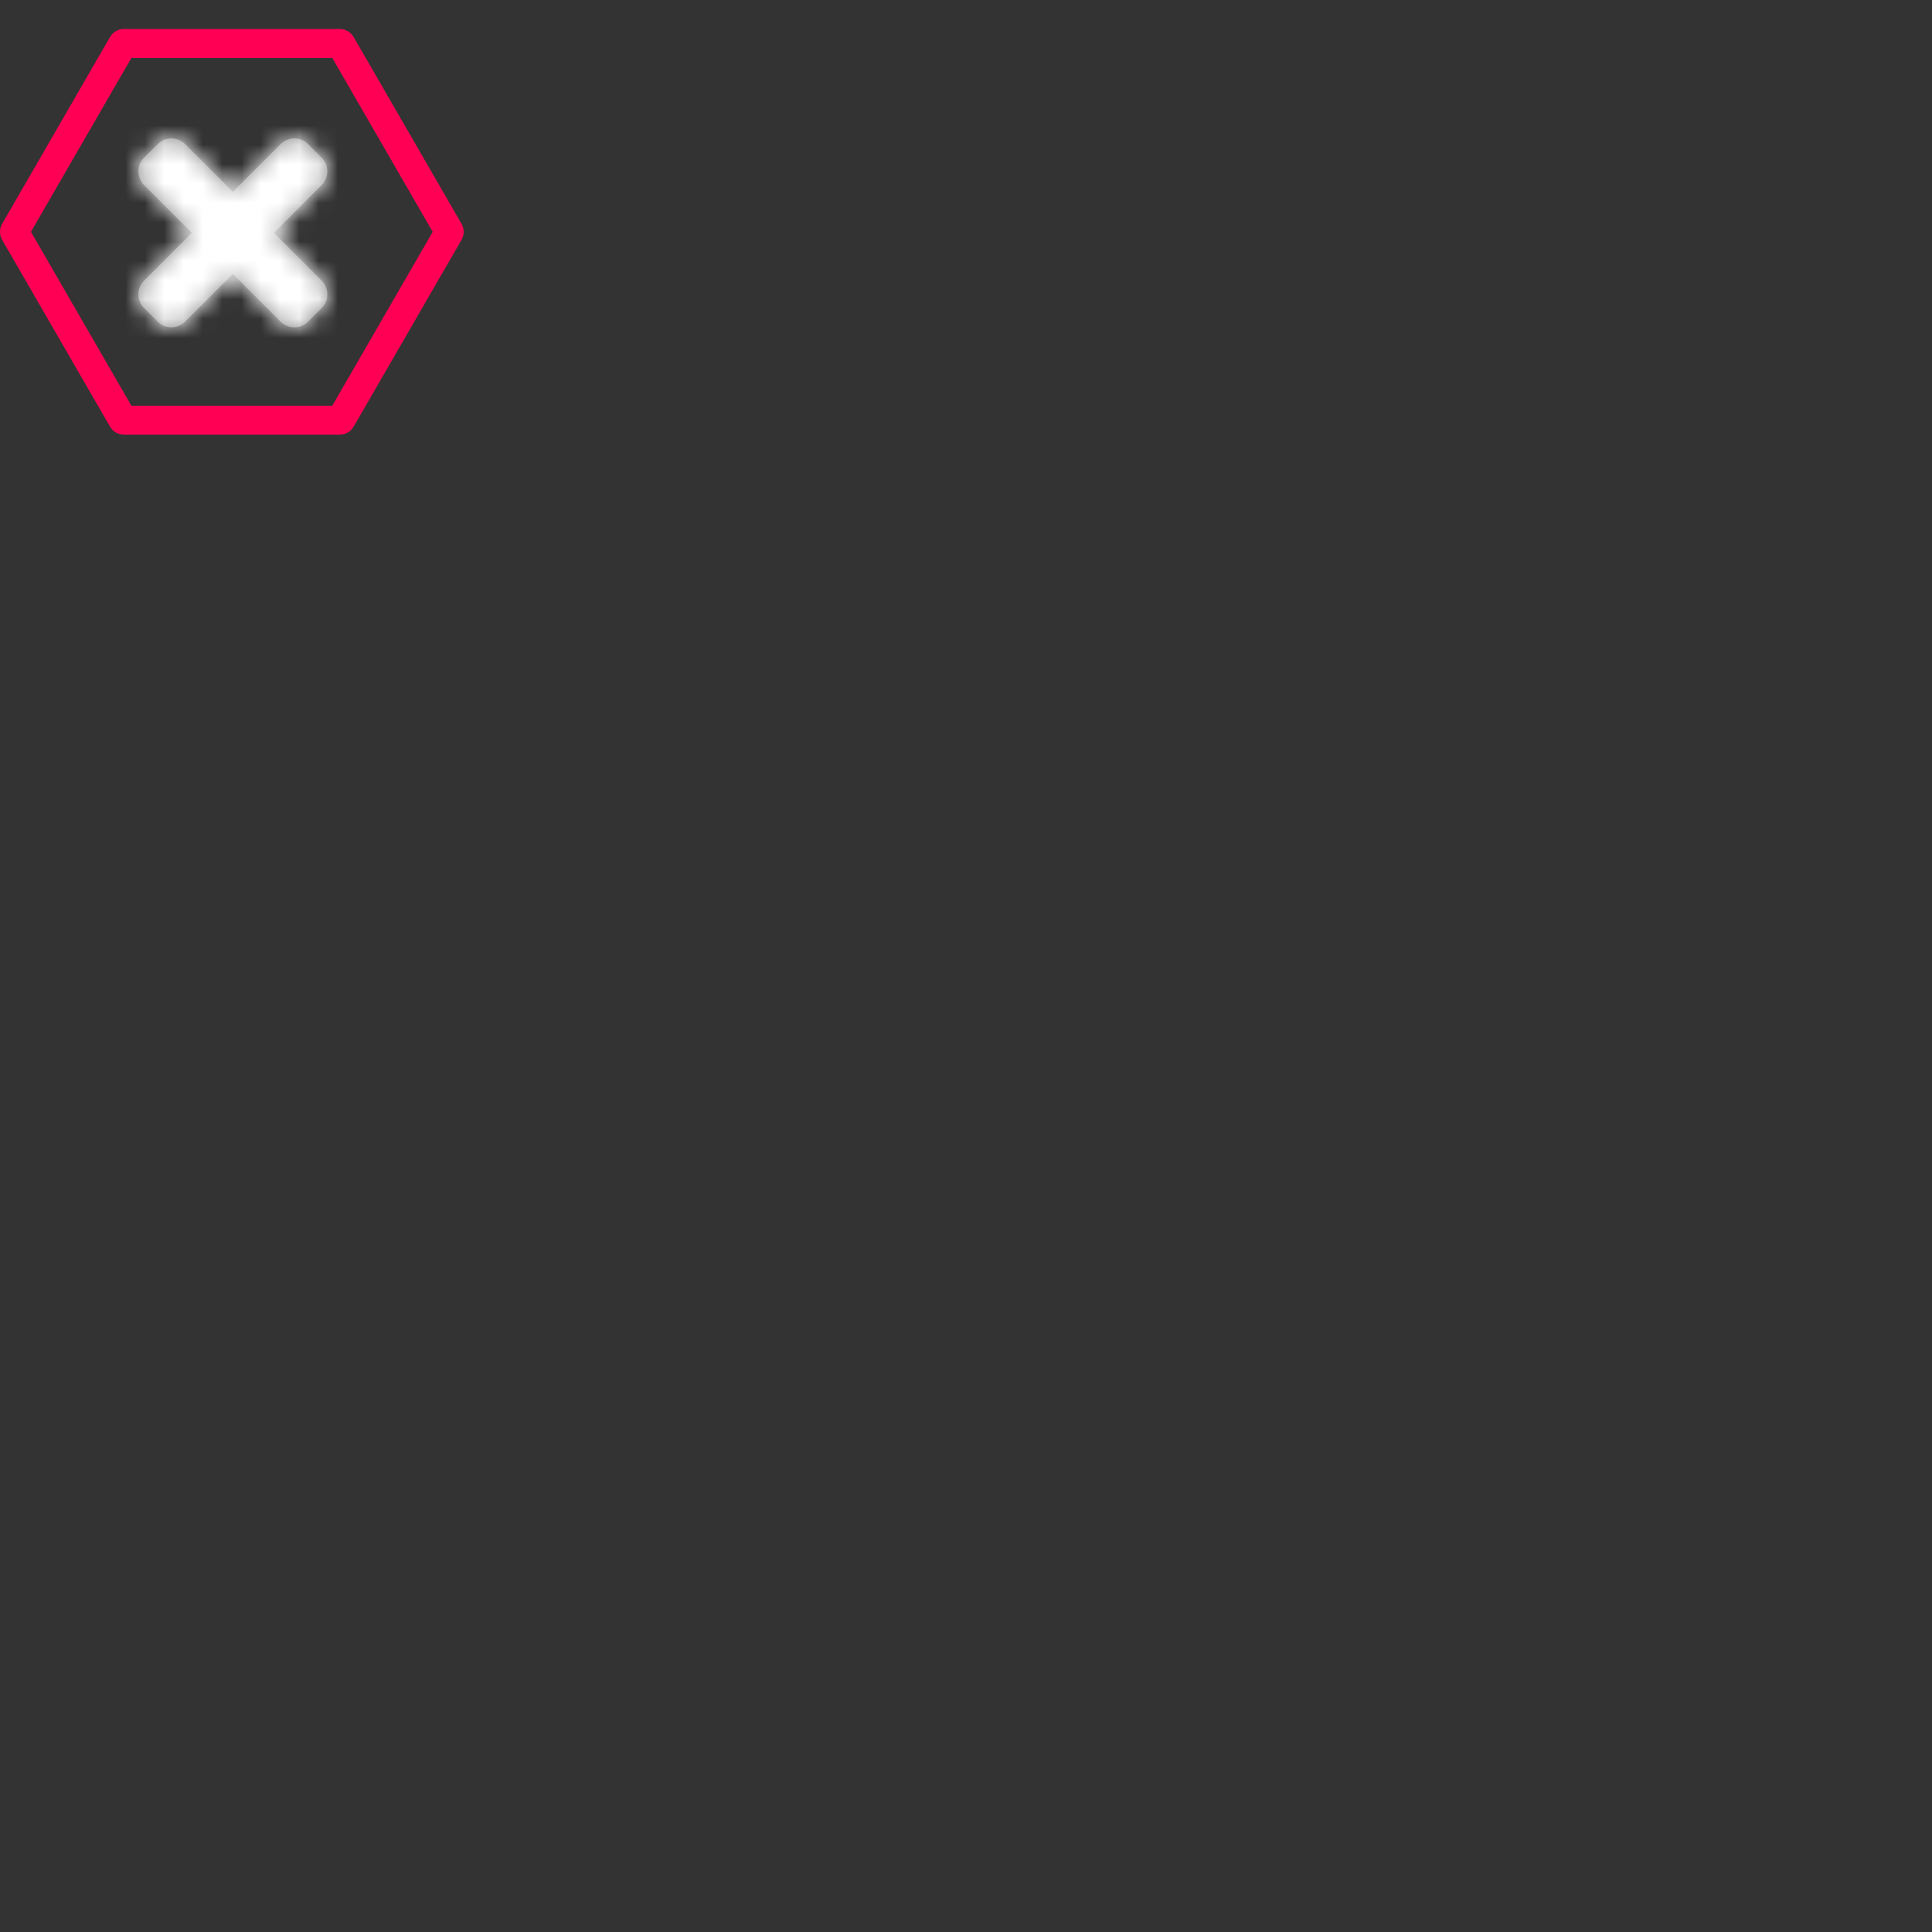 <svg width="100%" height="100%" viewBox="0 0 100 100" fill="none" xmlns="http://www.w3.org/2000/svg">
<rect x="0" y="0" width="100" height="100" fill="#333333" stroke="none"/>
<path fill-rule="evenodd" clip-rule="evenodd" d="M17.199 3H6.801L1.603 12L6.801 21L17.199 21L22.397 12L17.199 3ZM18.306 1.918C18.157 1.659 17.881 1.5 17.582 1.5H6.418C6.119 1.5 5.843 1.659 5.694 1.918L0.112 11.582C-0.037 11.841 -0.037 12.159 0.112 12.418L5.694 22.082C5.843 22.341 6.119 22.5 6.418 22.5L17.582 22.5C17.881 22.5 18.157 22.341 18.306 22.082L23.888 12.418C24.037 12.159 24.037 11.841 23.888 11.582L18.306 1.918Z" fill="#FF0055"/>
<mask id="path-2-inside-1_12031_19840" fill="white">
<path fill-rule="evenodd" clip-rule="evenodd" d="M15.942 7.457C15.552 7.066 14.919 7.066 14.528 7.457L12.053 9.932L9.578 7.457C9.188 7.066 8.555 7.066 8.164 7.457L7.457 8.164C7.067 8.555 7.067 9.188 7.457 9.578L9.932 12.053L7.457 14.528C7.067 14.918 7.067 15.552 7.457 15.942L8.164 16.649C8.555 17.04 9.188 17.04 9.578 16.649L12.053 14.175L14.528 16.649C14.919 17.04 15.552 17.04 15.942 16.649L16.649 15.942C17.04 15.552 17.04 14.919 16.649 14.528L14.175 12.053L16.649 9.578C17.04 9.188 17.04 8.555 16.649 8.164L15.942 7.457Z"/>
</mask>
<path fill-rule="evenodd" clip-rule="evenodd" d="M15.942 7.457C15.552 7.066 14.919 7.066 14.528 7.457L12.053 9.932L9.578 7.457C9.188 7.066 8.555 7.066 8.164 7.457L7.457 8.164C7.067 8.555 7.067 9.188 7.457 9.578L9.932 12.053L7.457 14.528C7.067 14.918 7.067 15.552 7.457 15.942L8.164 16.649C8.555 17.04 9.188 17.04 9.578 16.649L12.053 14.175L14.528 16.649C14.919 17.04 15.552 17.04 15.942 16.649L16.649 15.942C17.04 15.552 17.04 14.919 16.649 14.528L14.175 12.053L16.649 9.578C17.04 9.188 17.04 8.555 16.649 8.164L15.942 7.457Z" fill="white" fill-opacity="0.4"/>
<path d="M14.528 7.457L13.114 6.043L13.114 6.043L14.528 7.457ZM15.942 7.457L14.528 8.871L14.528 8.871L15.942 7.457ZM12.053 9.932L10.639 11.346L12.053 12.76L13.467 11.346L12.053 9.932ZM9.578 7.457L10.993 6.043V6.043L9.578 7.457ZM8.164 7.457L9.578 8.871L8.164 7.457ZM7.457 8.164L8.871 9.578L7.457 8.164ZM7.457 9.578L8.871 8.164L8.871 8.164L7.457 9.578ZM9.932 12.053L11.346 13.467L12.76 12.053L11.346 10.639L9.932 12.053ZM7.457 14.528L6.043 13.114L6.043 13.114L7.457 14.528ZM7.457 15.942L8.871 14.528L8.871 14.528L7.457 15.942ZM8.164 16.649L9.578 15.235L9.578 15.235L8.164 16.649ZM9.578 16.649L8.164 15.235L8.164 15.235L9.578 16.649ZM12.053 14.175L13.467 12.76L12.053 11.346L10.639 12.76L12.053 14.175ZM14.528 16.649L15.942 15.235L15.942 15.235L14.528 16.649ZM16.649 14.528L18.064 13.114L18.064 13.114L16.649 14.528ZM14.175 12.053L12.76 10.639L11.346 12.053L12.76 13.467L14.175 12.053ZM16.649 9.578L15.235 8.164L15.235 8.164L16.649 9.578ZM16.649 8.164L15.235 9.578L15.235 9.578L16.649 8.164ZM15.942 8.871C15.552 9.262 14.919 9.262 14.528 8.871L17.357 6.043C16.185 4.871 14.286 4.871 13.114 6.043L15.942 8.871ZM13.467 11.346L15.942 8.871L13.114 6.043L10.639 8.518L13.467 11.346ZM8.164 8.871L10.639 11.346L13.467 8.518L10.993 6.043L8.164 8.871ZM9.578 8.871C9.188 9.262 8.555 9.262 8.164 8.871L10.993 6.043C9.821 4.871 7.922 4.871 6.75 6.043L9.578 8.871ZM8.871 9.578L9.578 8.871L6.75 6.043L6.043 6.75L8.871 9.578ZM8.871 8.164C9.262 8.555 9.262 9.188 8.871 9.578L6.043 6.75C4.871 7.921 4.871 9.821 6.043 10.992L8.871 8.164ZM11.346 10.639L8.871 8.164L6.043 10.992L8.518 13.467L11.346 10.639ZM8.871 15.942L11.346 13.467L8.518 10.639L6.043 13.114L8.871 15.942ZM8.871 14.528C9.262 14.918 9.262 15.552 8.871 15.942L6.043 13.114C4.871 14.285 4.871 16.185 6.043 17.357L8.871 14.528ZM9.578 15.235L8.871 14.528L6.043 17.357L6.75 18.064L9.578 15.235ZM8.164 15.235C8.555 14.845 9.188 14.845 9.578 15.235L6.75 18.064C7.922 19.235 9.821 19.235 10.993 18.064L8.164 15.235ZM10.639 12.76L8.164 15.235L10.993 18.064L13.467 15.589L10.639 12.76ZM15.942 15.235L13.467 12.76L10.639 15.589L13.114 18.064L15.942 15.235ZM14.528 15.235C14.919 14.845 15.552 14.845 15.942 15.235L13.114 18.064C14.286 19.235 16.185 19.235 17.357 18.064L14.528 15.235ZM15.235 14.528L14.528 15.235L17.357 18.064L18.064 17.357L15.235 14.528ZM15.235 15.942C14.845 15.552 14.845 14.919 15.235 14.528L18.064 17.357C19.235 16.185 19.235 14.285 18.064 13.114L15.235 15.942ZM12.76 13.467L15.235 15.942L18.064 13.114L15.589 10.639L12.76 13.467ZM15.235 8.164L12.76 10.639L15.589 13.467L18.064 10.992L15.235 8.164ZM15.235 9.578C14.845 9.188 14.845 8.555 15.235 8.164L18.064 10.992C19.235 9.821 19.235 7.921 18.064 6.75L15.235 9.578ZM14.528 8.871L15.235 9.578L18.064 6.75L17.357 6.043L14.528 8.871Z" fill="white" mask="url(#path-2-inside-1_12031_19840)"/>
</svg>
